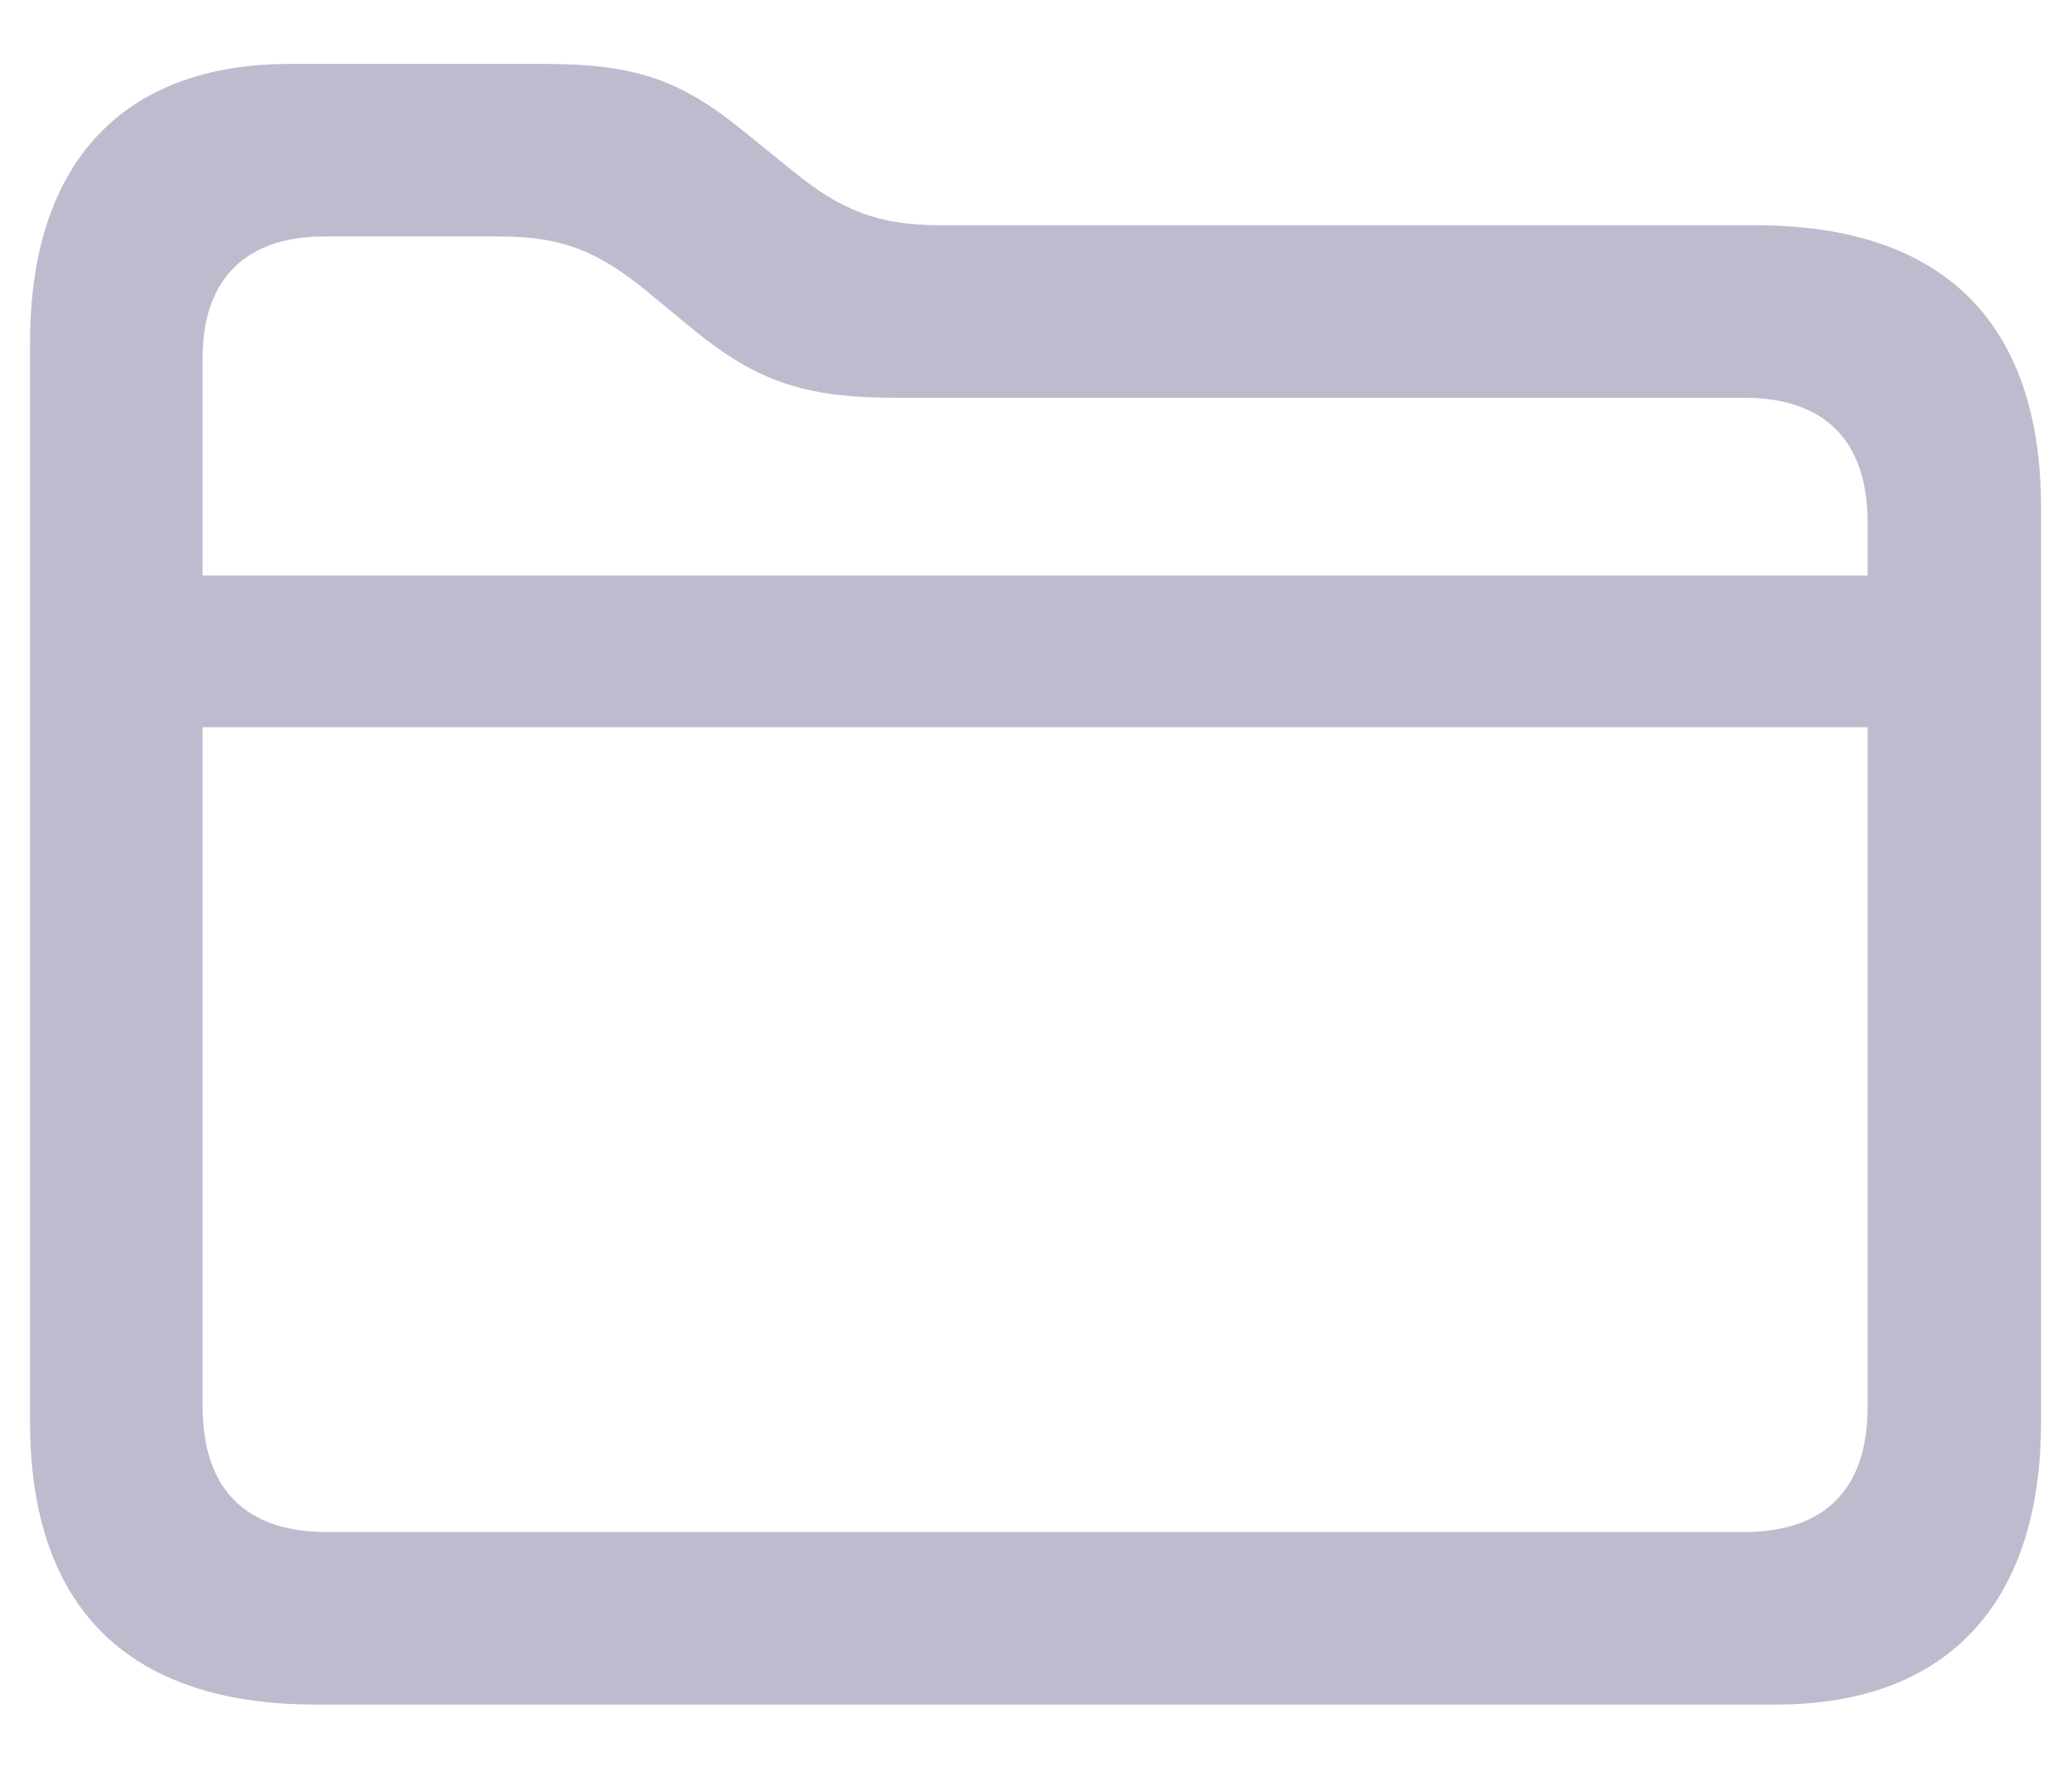 <svg width="14" height="12" viewBox="0 0 14 12" fill="none" xmlns="http://www.w3.org/2000/svg">
<path d="M2.131 11.518H12.004C13.129 11.518 13.791 10.862 13.791 9.608V3.432C13.791 2.178 13.129 1.522 11.863 1.522H6.355C5.934 1.522 5.682 1.422 5.354 1.153L5.02 0.883C4.609 0.549 4.305 0.432 3.689 0.432H1.955C0.854 0.432 0.203 1.076 0.203 2.313V9.608C0.203 10.862 0.865 11.518 2.131 11.518ZM1.369 2.418C1.369 1.879 1.668 1.598 2.189 1.598H3.379C3.795 1.598 4.041 1.698 4.369 1.967L4.703 2.242C5.113 2.571 5.43 2.688 6.045 2.688H11.787C12.32 2.688 12.619 2.969 12.619 3.531V3.889H1.369V2.418ZM2.207 10.352C1.668 10.352 1.369 10.071 1.369 9.502V4.914H12.619V9.508C12.619 10.071 12.32 10.352 11.787 10.352H2.207Z" fill="#BFBBCF"/>
</svg>
